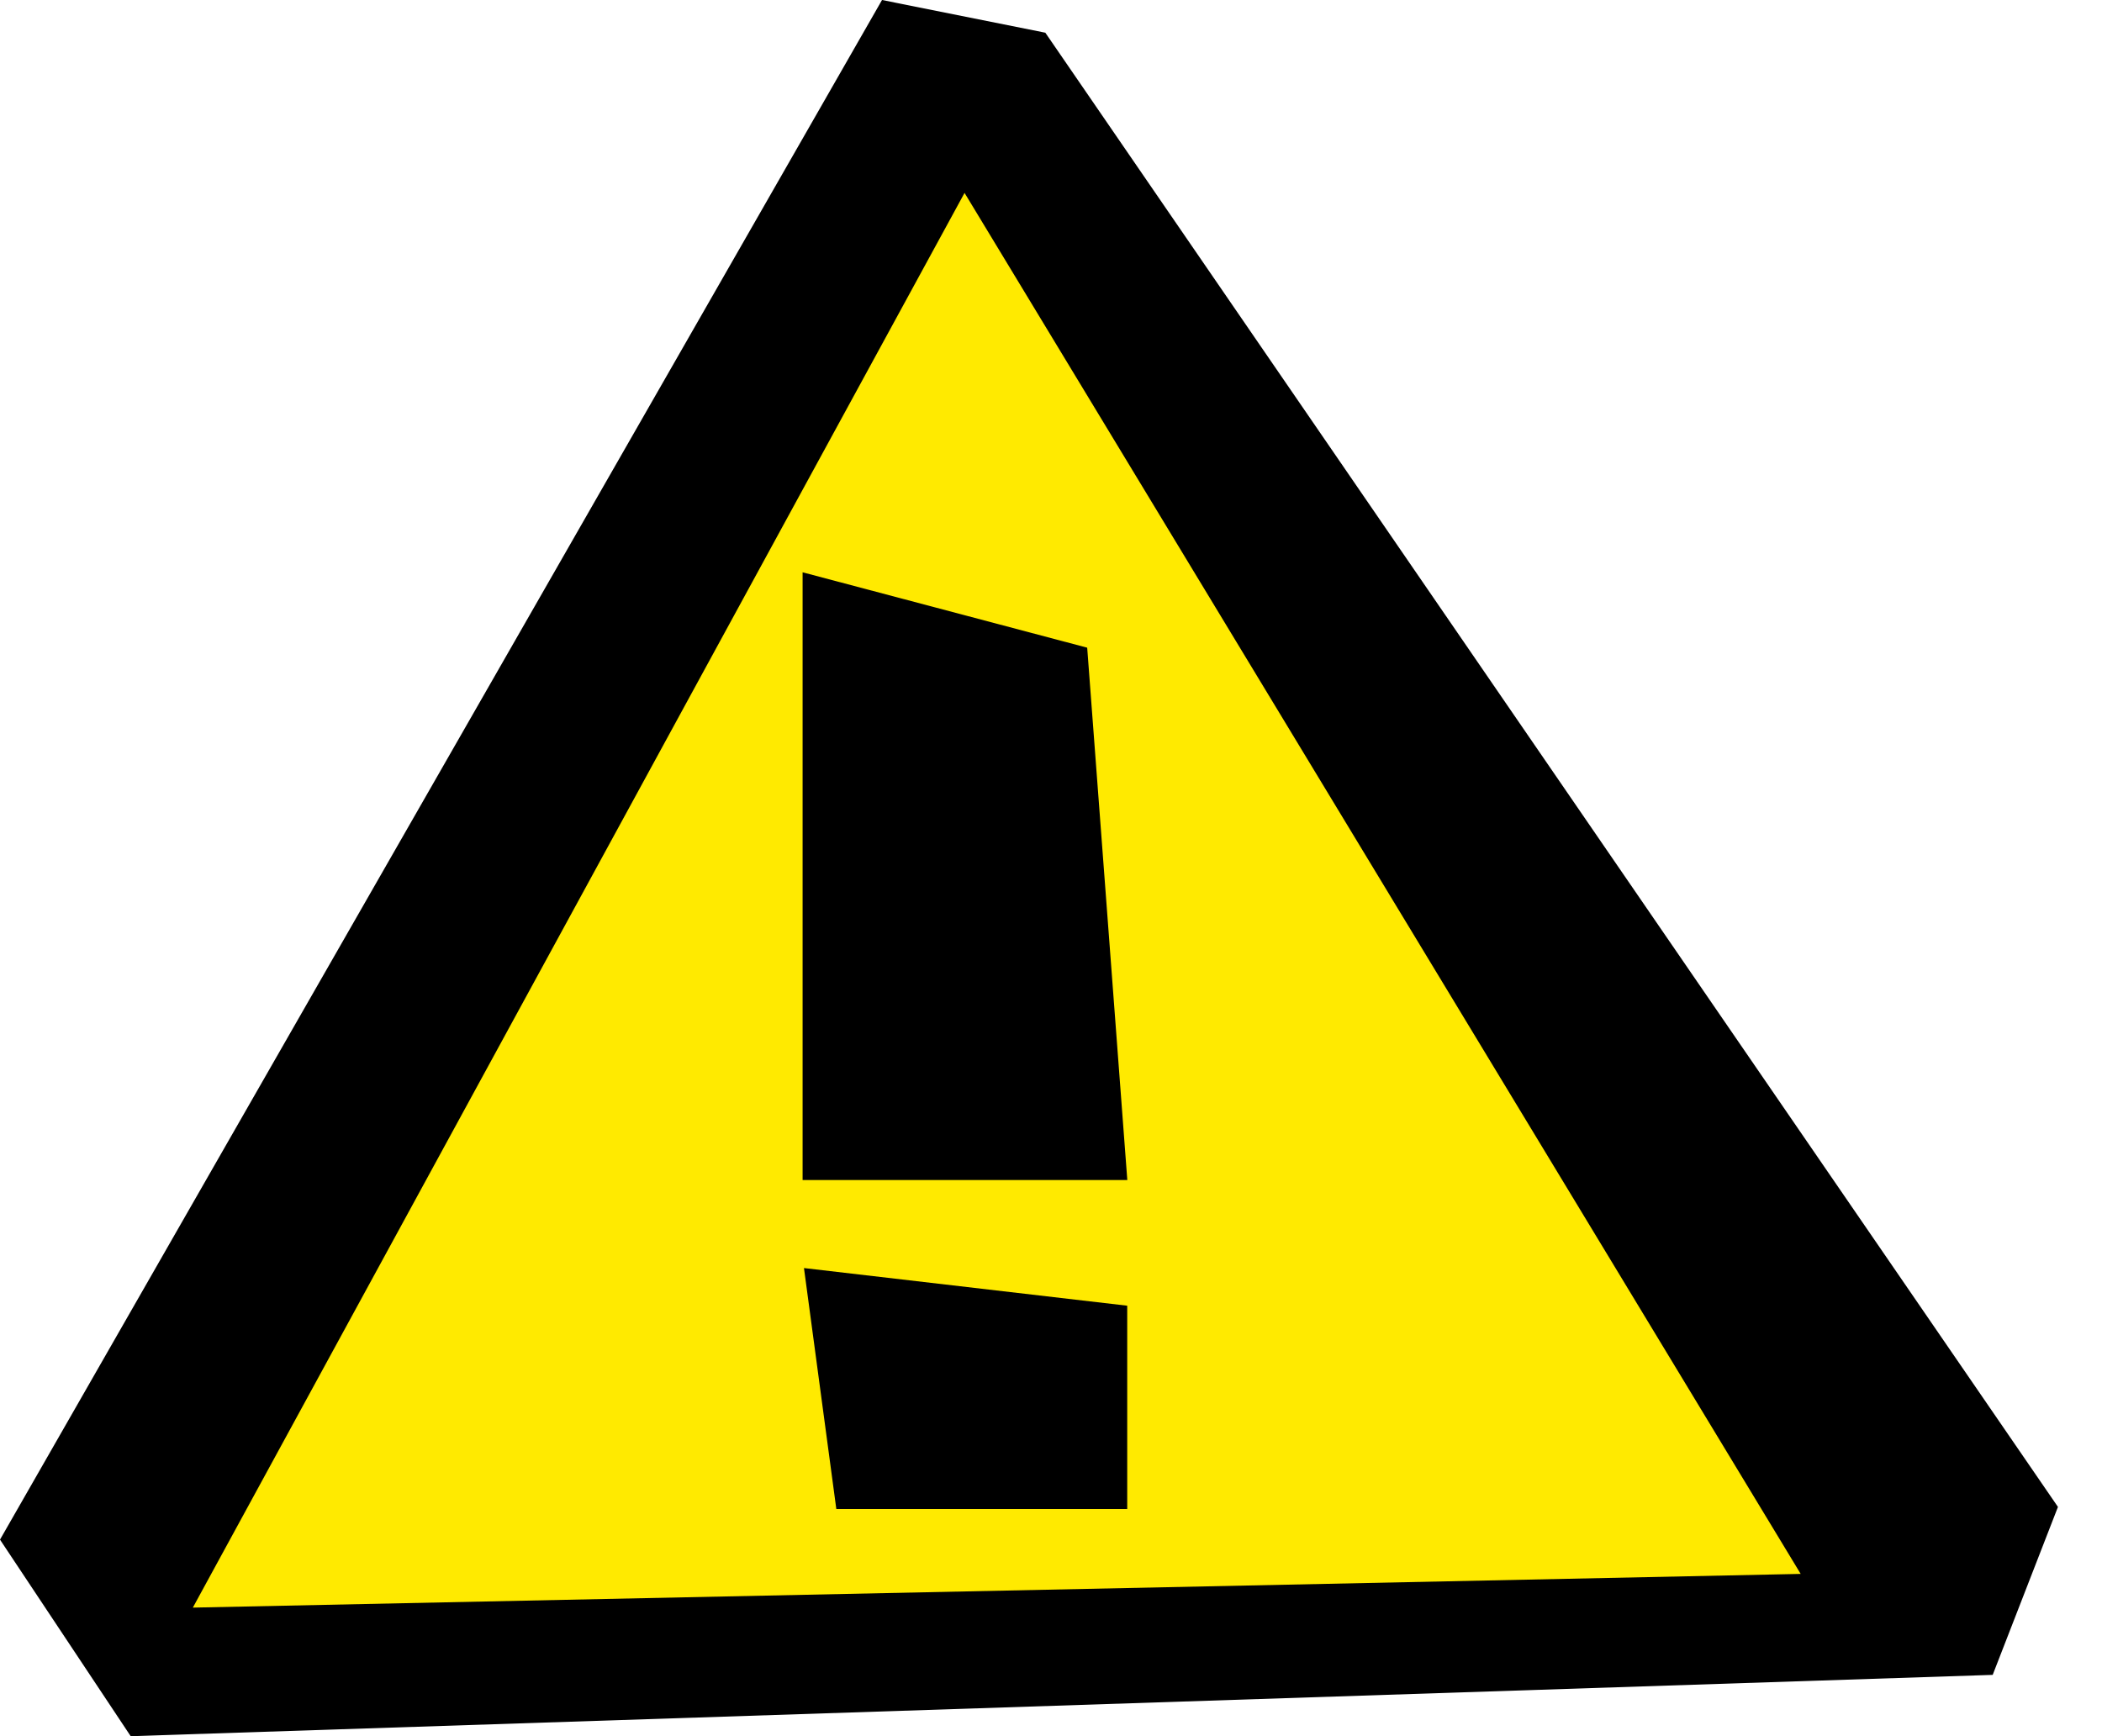 <svg width="23" height="19" viewBox="0 0 23 19" fill="none" xmlns="http://www.w3.org/2000/svg">
<path d="M0 16.849L9.651 0L11.438 0.358L22.518 16.491L21.804 18.329L1.43 19L0 16.849Z" fill="black"/>
<path d="M2.11 17.593L10.554 2.111L19.703 17.224L2.11 17.593Z" fill="#FFEA00"/>
<path d="M11.896 7.088L8.782 6.263L8.782 12.914L12.335 12.914L11.896 7.088Z" fill="black"/>
<path d="M12.334 14.289L8.797 13.877L9.151 16.514H12.334V14.289Z" fill="black"/>
</svg>
